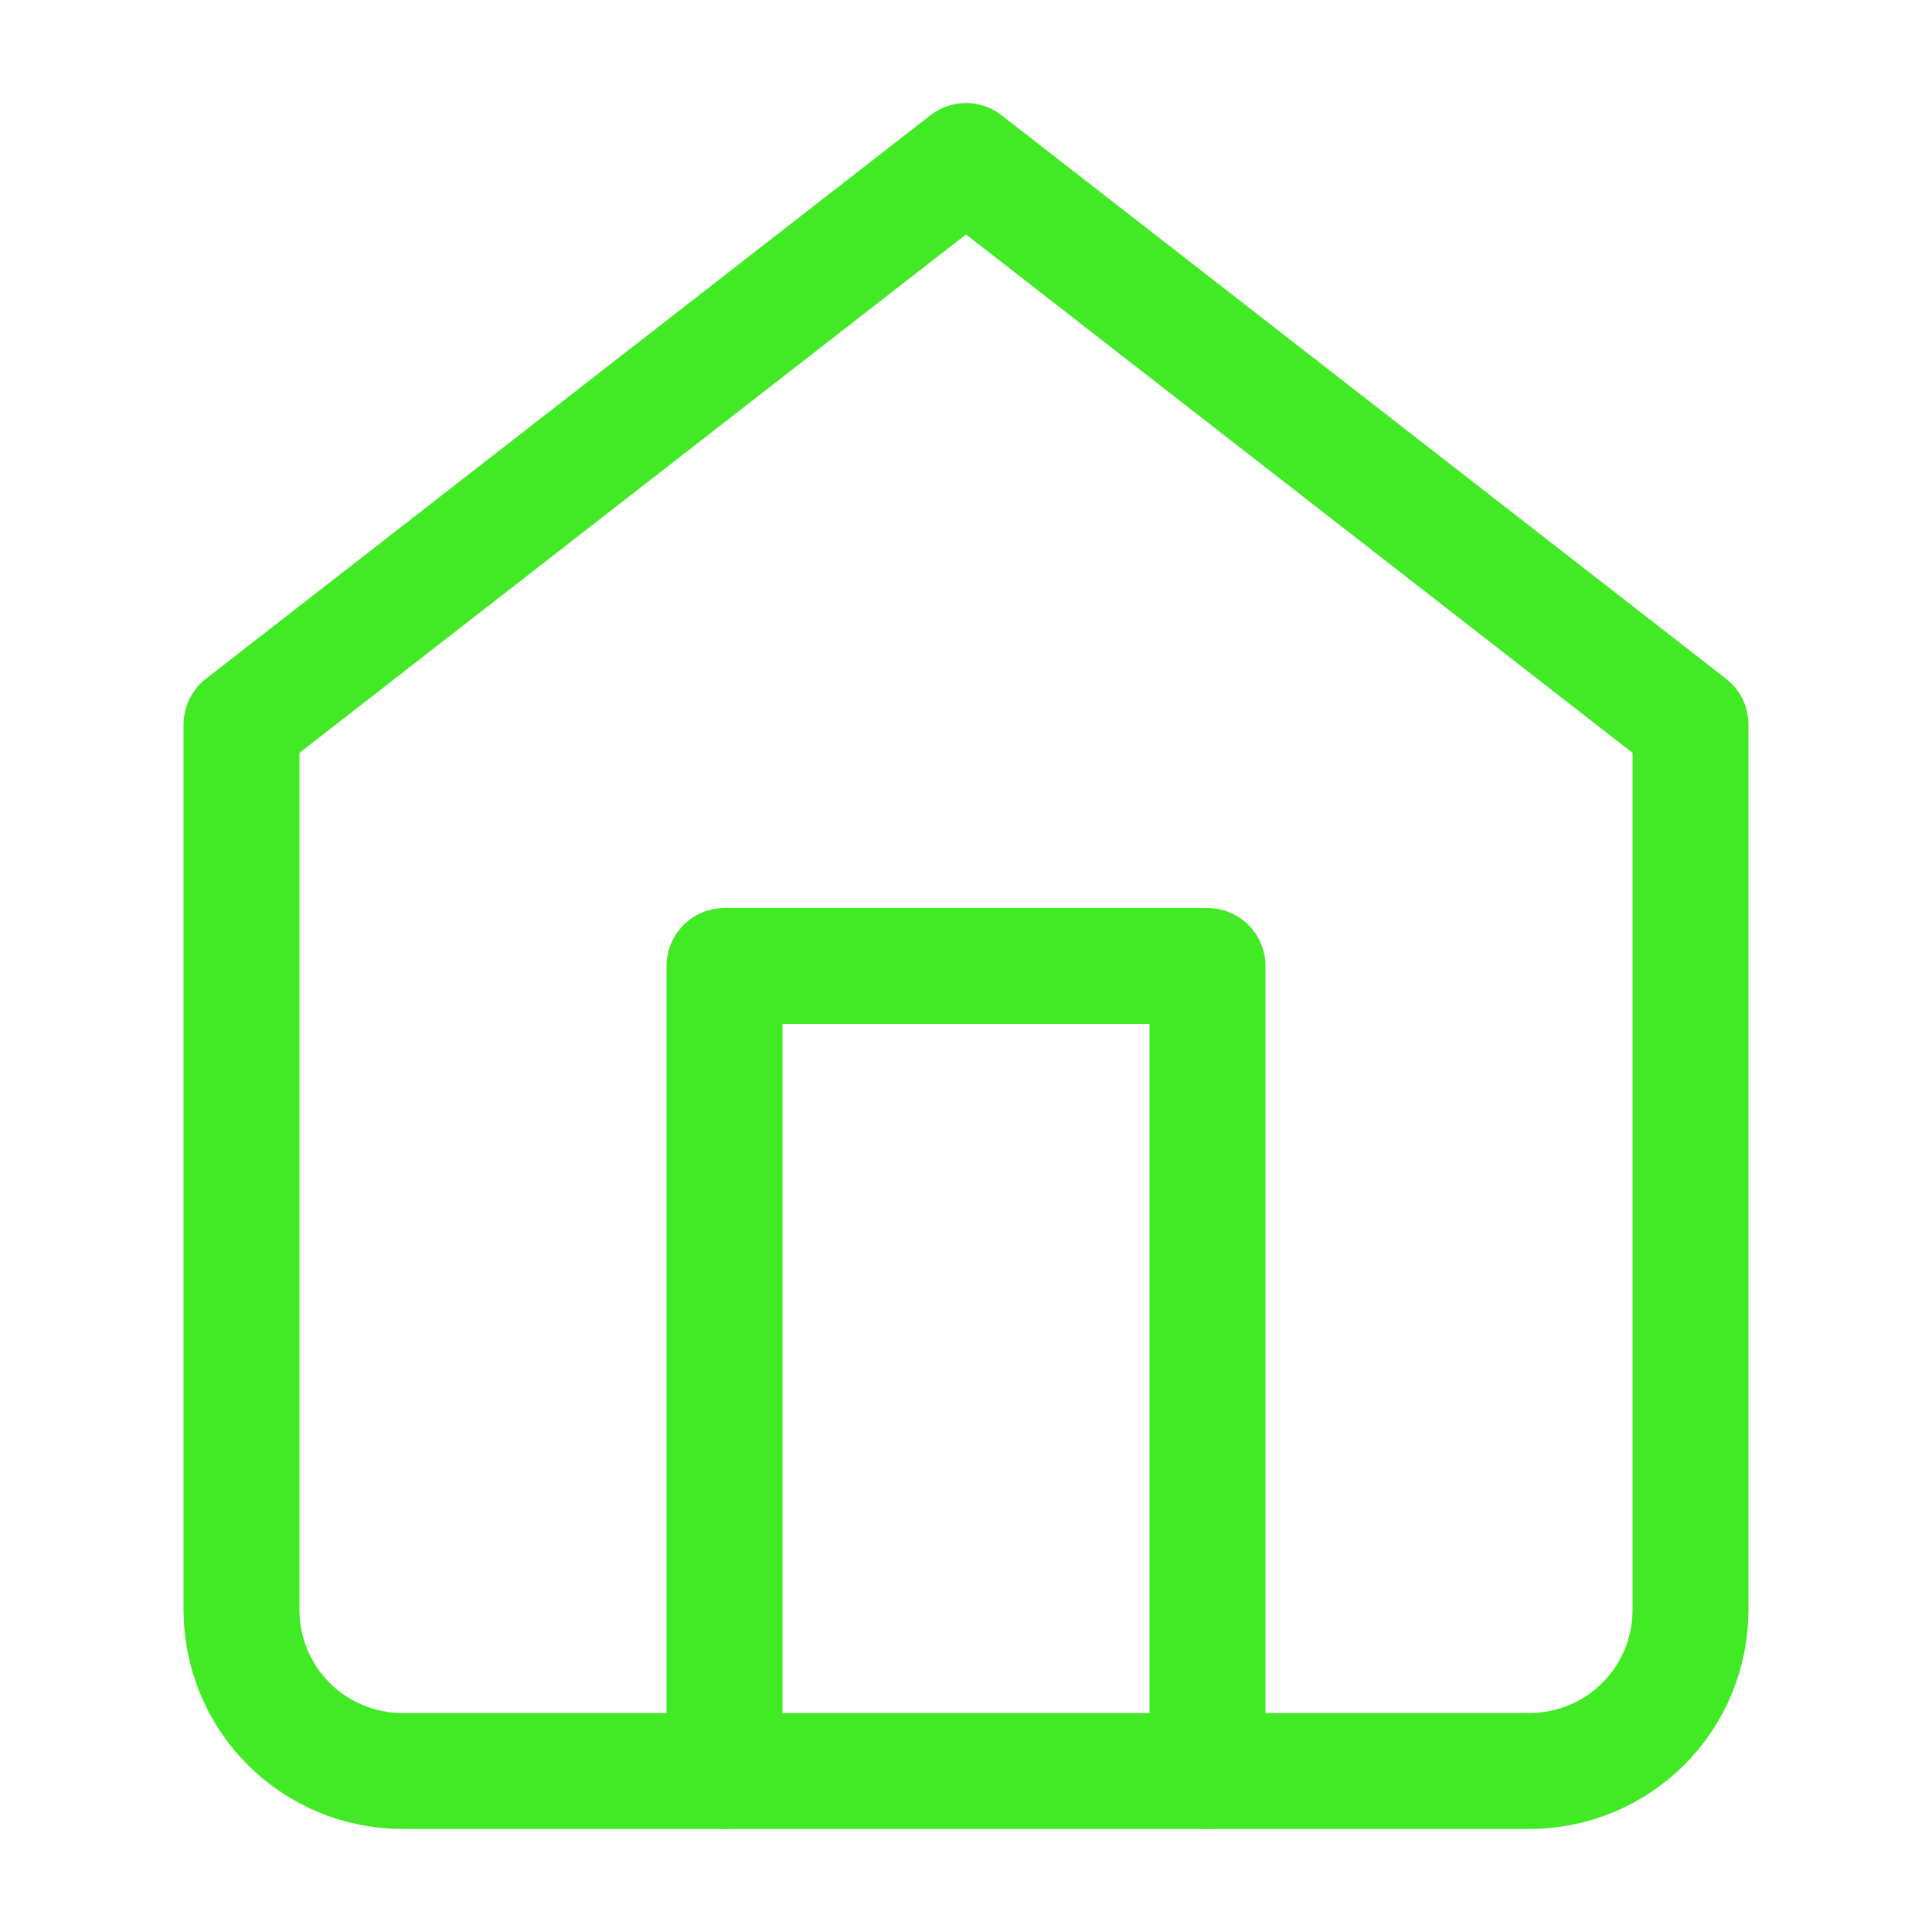 <svg width="50" height="50" viewBox="0 0 50 50" fill="none" xmlns="http://www.w3.org/2000/svg">
<path d="M6.25 18.75L25 4.167L43.75 18.75V41.667C43.75 42.772 43.311 43.831 42.53 44.613C41.748 45.394 40.688 45.833 39.583 45.833H10.417C9.312 45.833 8.252 45.394 7.47 44.613C6.689 43.831 6.25 42.772 6.25 41.667V18.75Z" stroke="#42EA26" stroke-width="3" stroke-linecap="round" stroke-linejoin="round"/>
<path d="M18.75 45.833V25H31.25V45.833" stroke="#42EA26" stroke-width="3" stroke-linecap="round" stroke-linejoin="round"/>
</svg>
